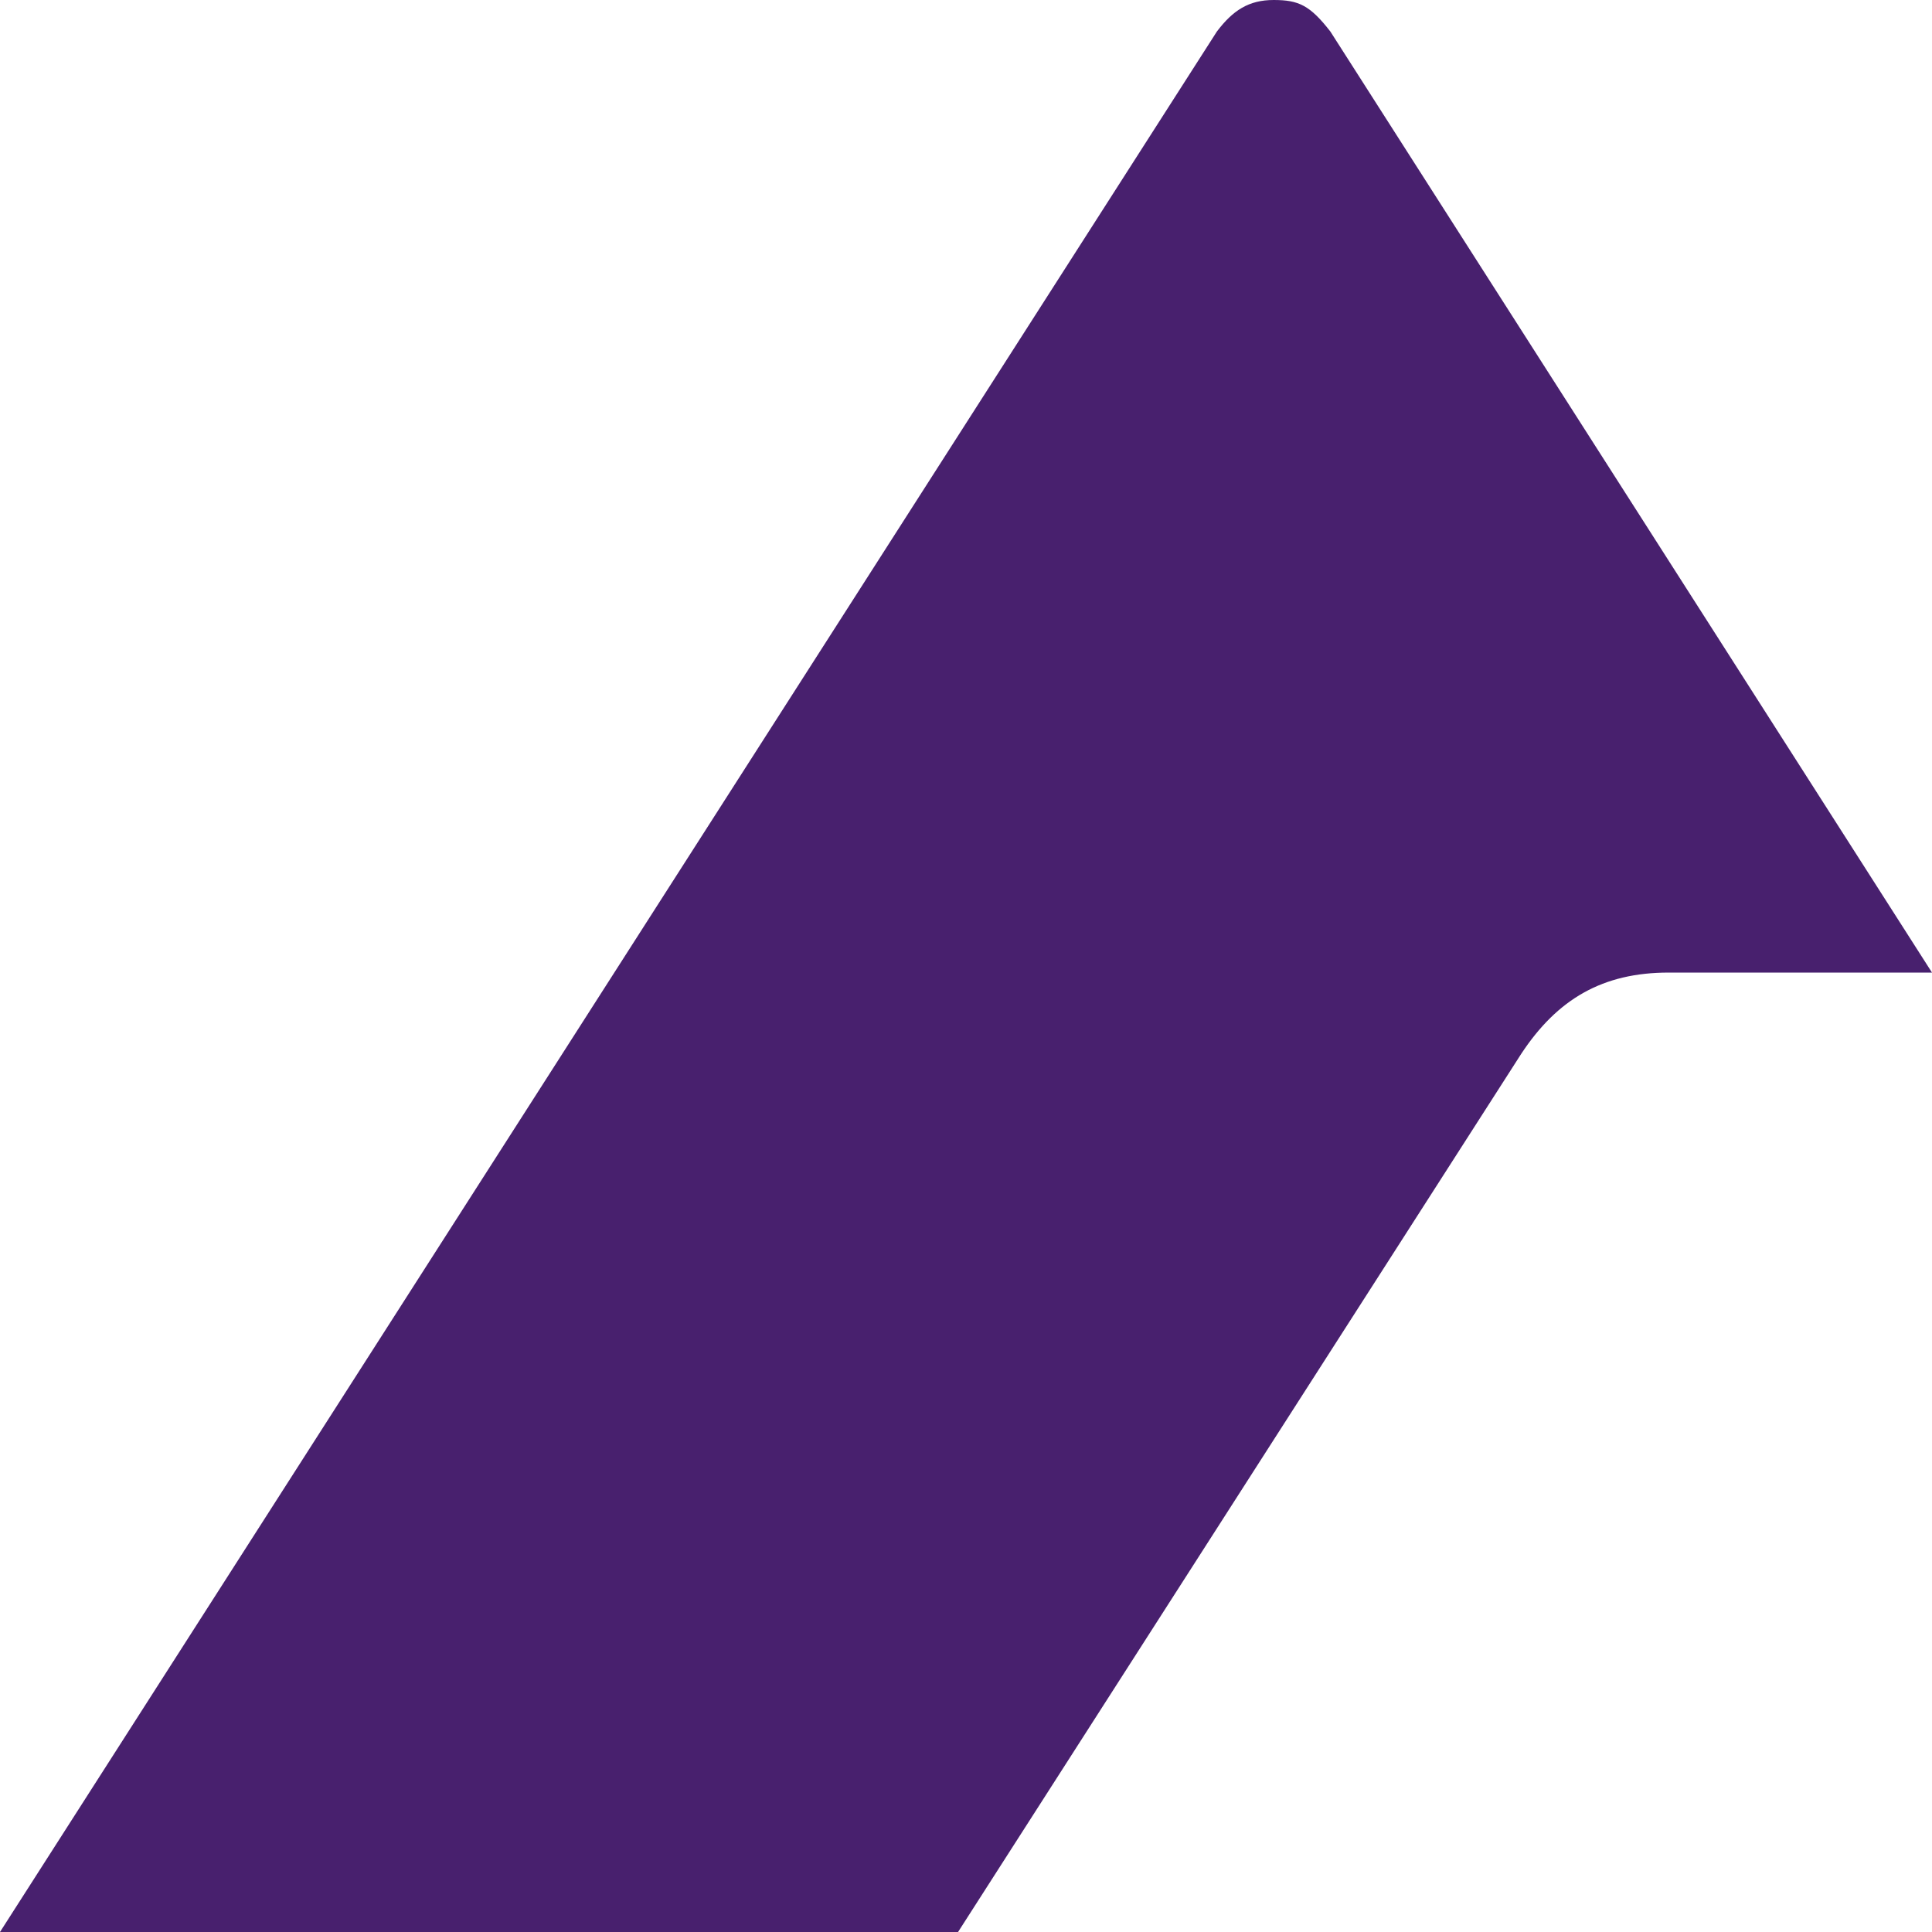 <svg width="400" height="400" viewBox="0 0 400 400" fill="none" xmlns="http://www.w3.org/2000/svg">
<path d="M251.939 6.531C255.229 2.177 258.519 0 263.69 0C268.86 0 271.21 1.088 275.441 6.531L400 201.361H345.476C331.845 201.361 322.444 206.803 314.924 218.231L198.355 400H0L251.939 6.531Z" fill="#48206E"/>
</svg>
